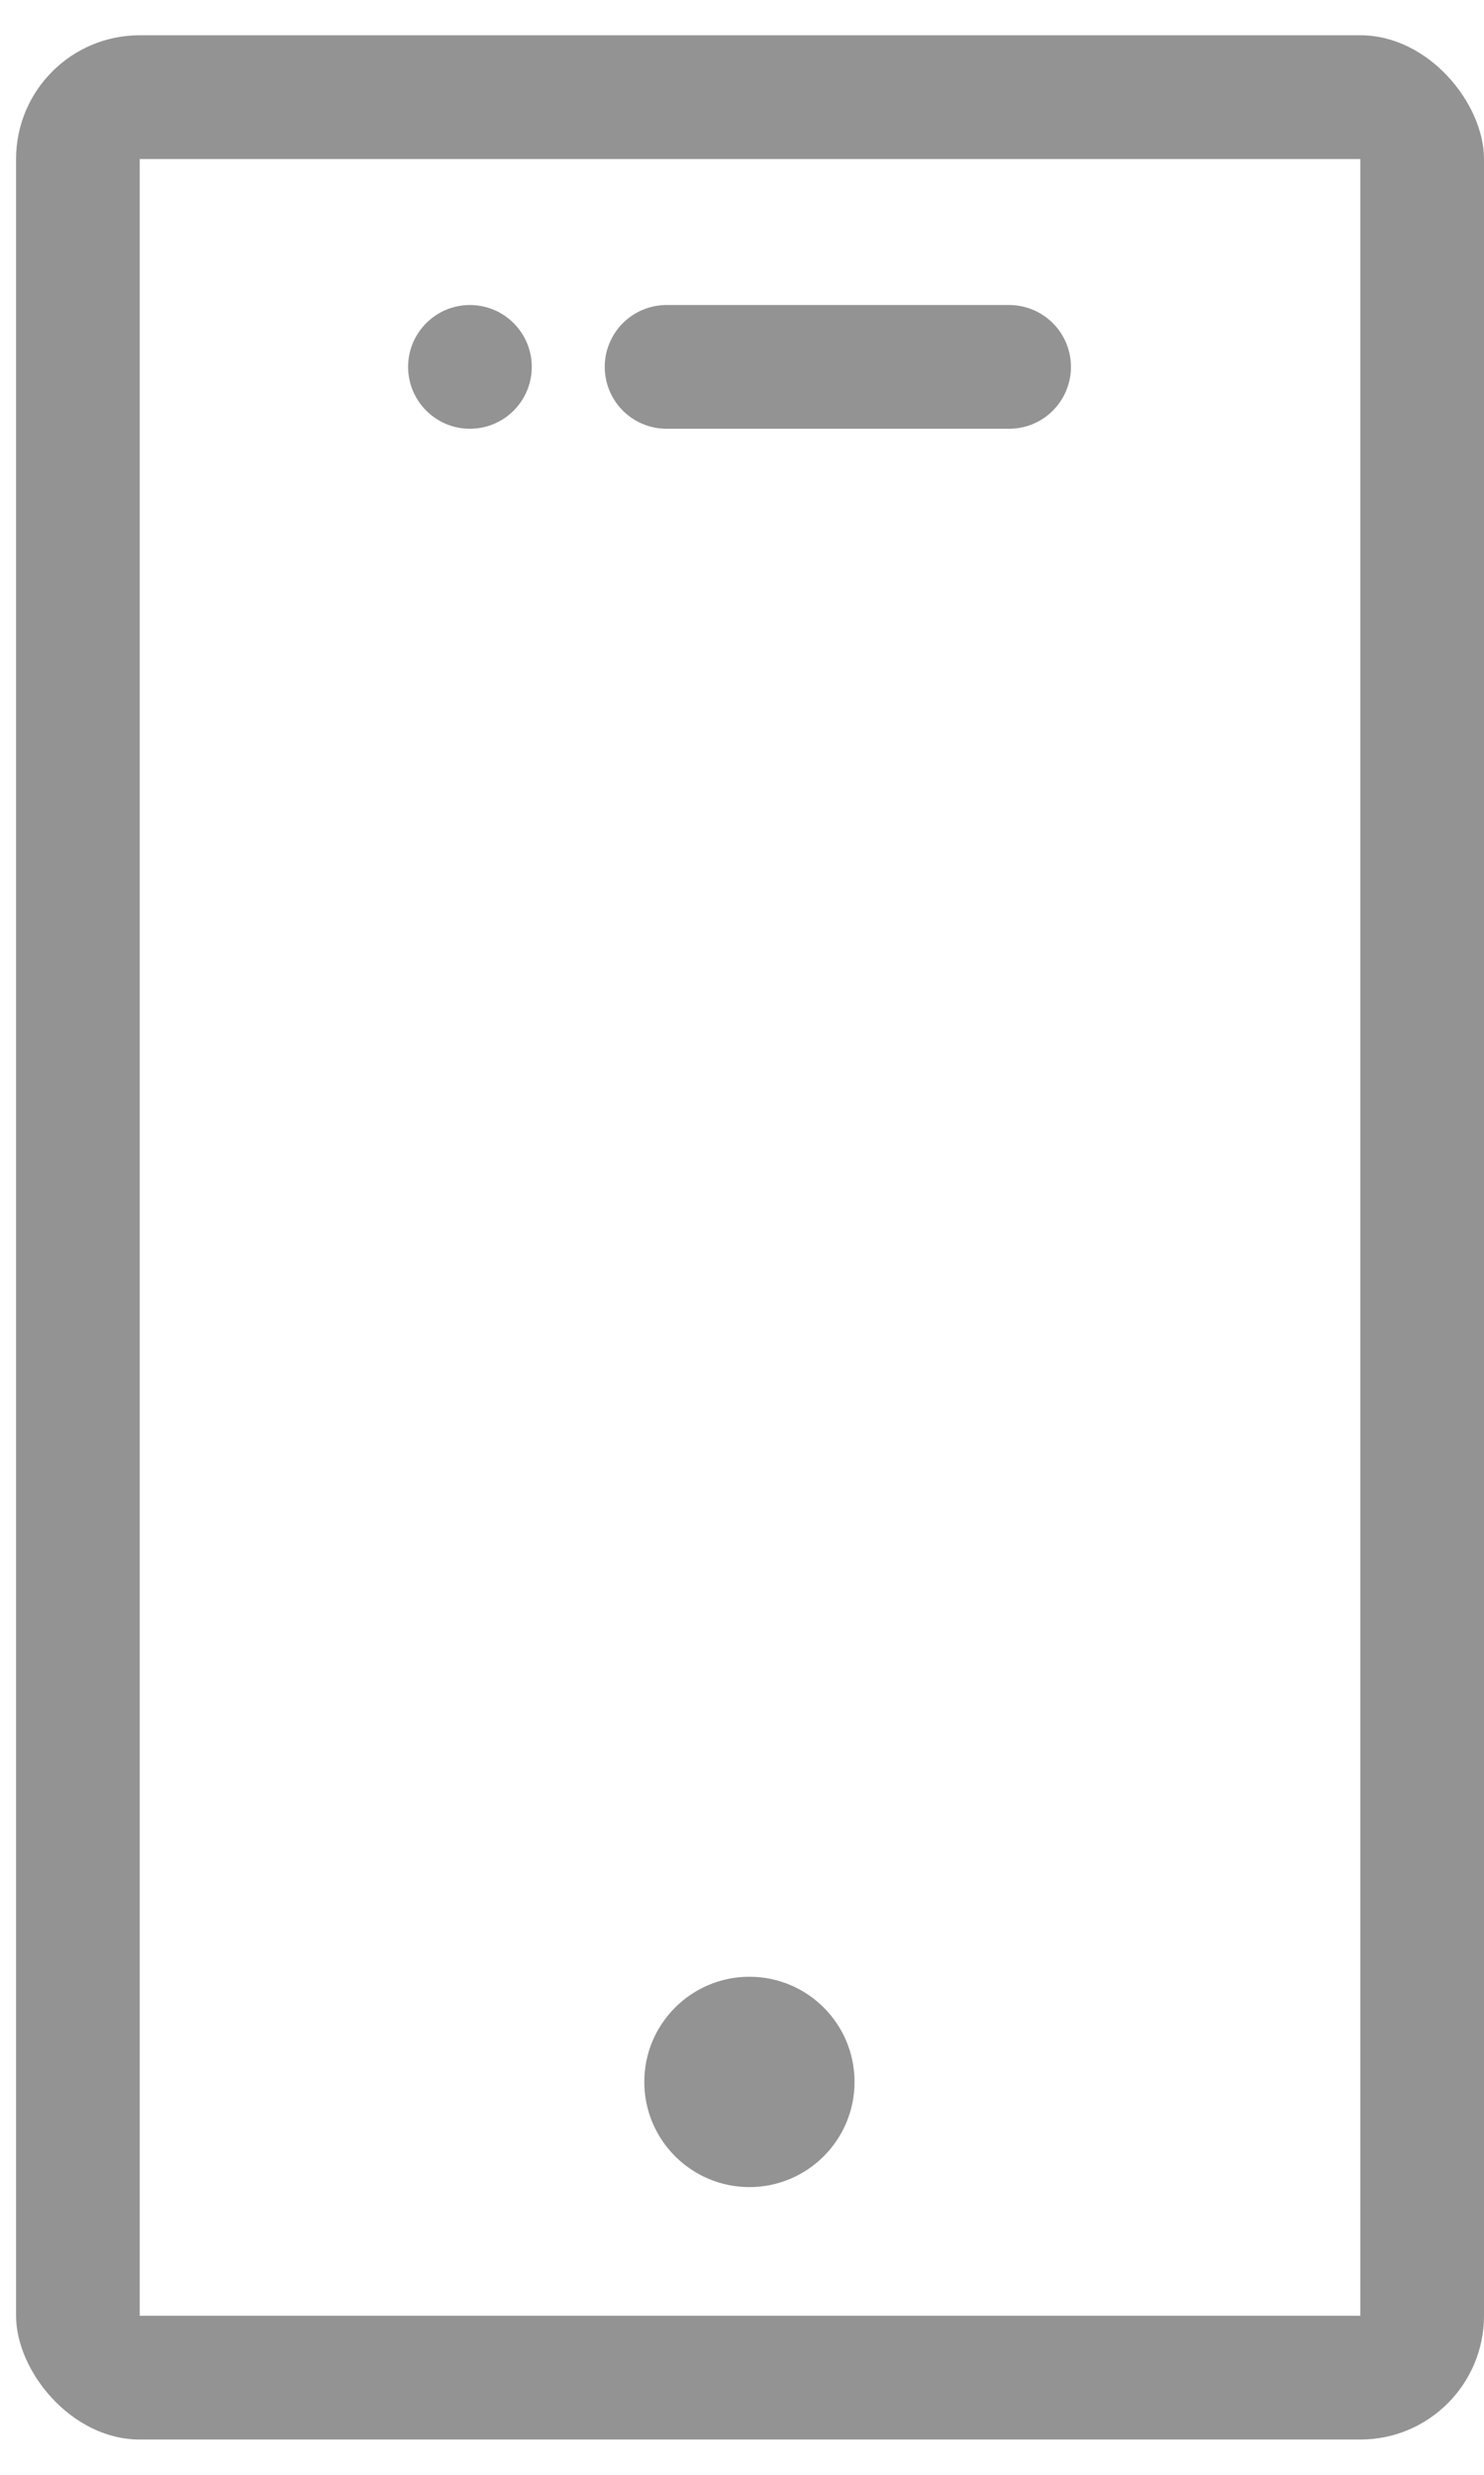 <svg width="12" height="20" viewBox="0 0 12 20" fill="none" xmlns="http://www.w3.org/2000/svg">
<g clip-path="url(#clip0_1872_367)">
<path d="M11.5 0.785H0.63V19.215H11.5V0.785Z" stroke="#939393" stroke-linecap="round" stroke-linejoin="round"/>
<path d="M6.06 17.675C6.529 17.675 6.91 17.294 6.91 16.825C6.91 16.355 6.529 15.975 6.06 15.975C5.591 15.975 5.21 16.355 5.21 16.825C5.21 17.294 5.591 17.675 6.06 17.675Z" fill="#939393"/>
<path d="M5.39 2.965H8.16" stroke="#939393" stroke-linecap="round" stroke-linejoin="round"/>
<path d="M3.8 3.465C4.076 3.465 4.3 3.241 4.3 2.965C4.3 2.689 4.076 2.465 3.8 2.465C3.524 2.465 3.3 2.689 3.3 2.965C3.3 3.241 3.524 3.465 3.8 3.465Z" fill="#939393"/>
</g>
<defs>
<clipPath id="clip0_1872_367">
<rect x="0.13" y="0.285" width="11.87" height="19.43" rx="1" fill="white"/>
</clipPath>
</defs>
</svg>
